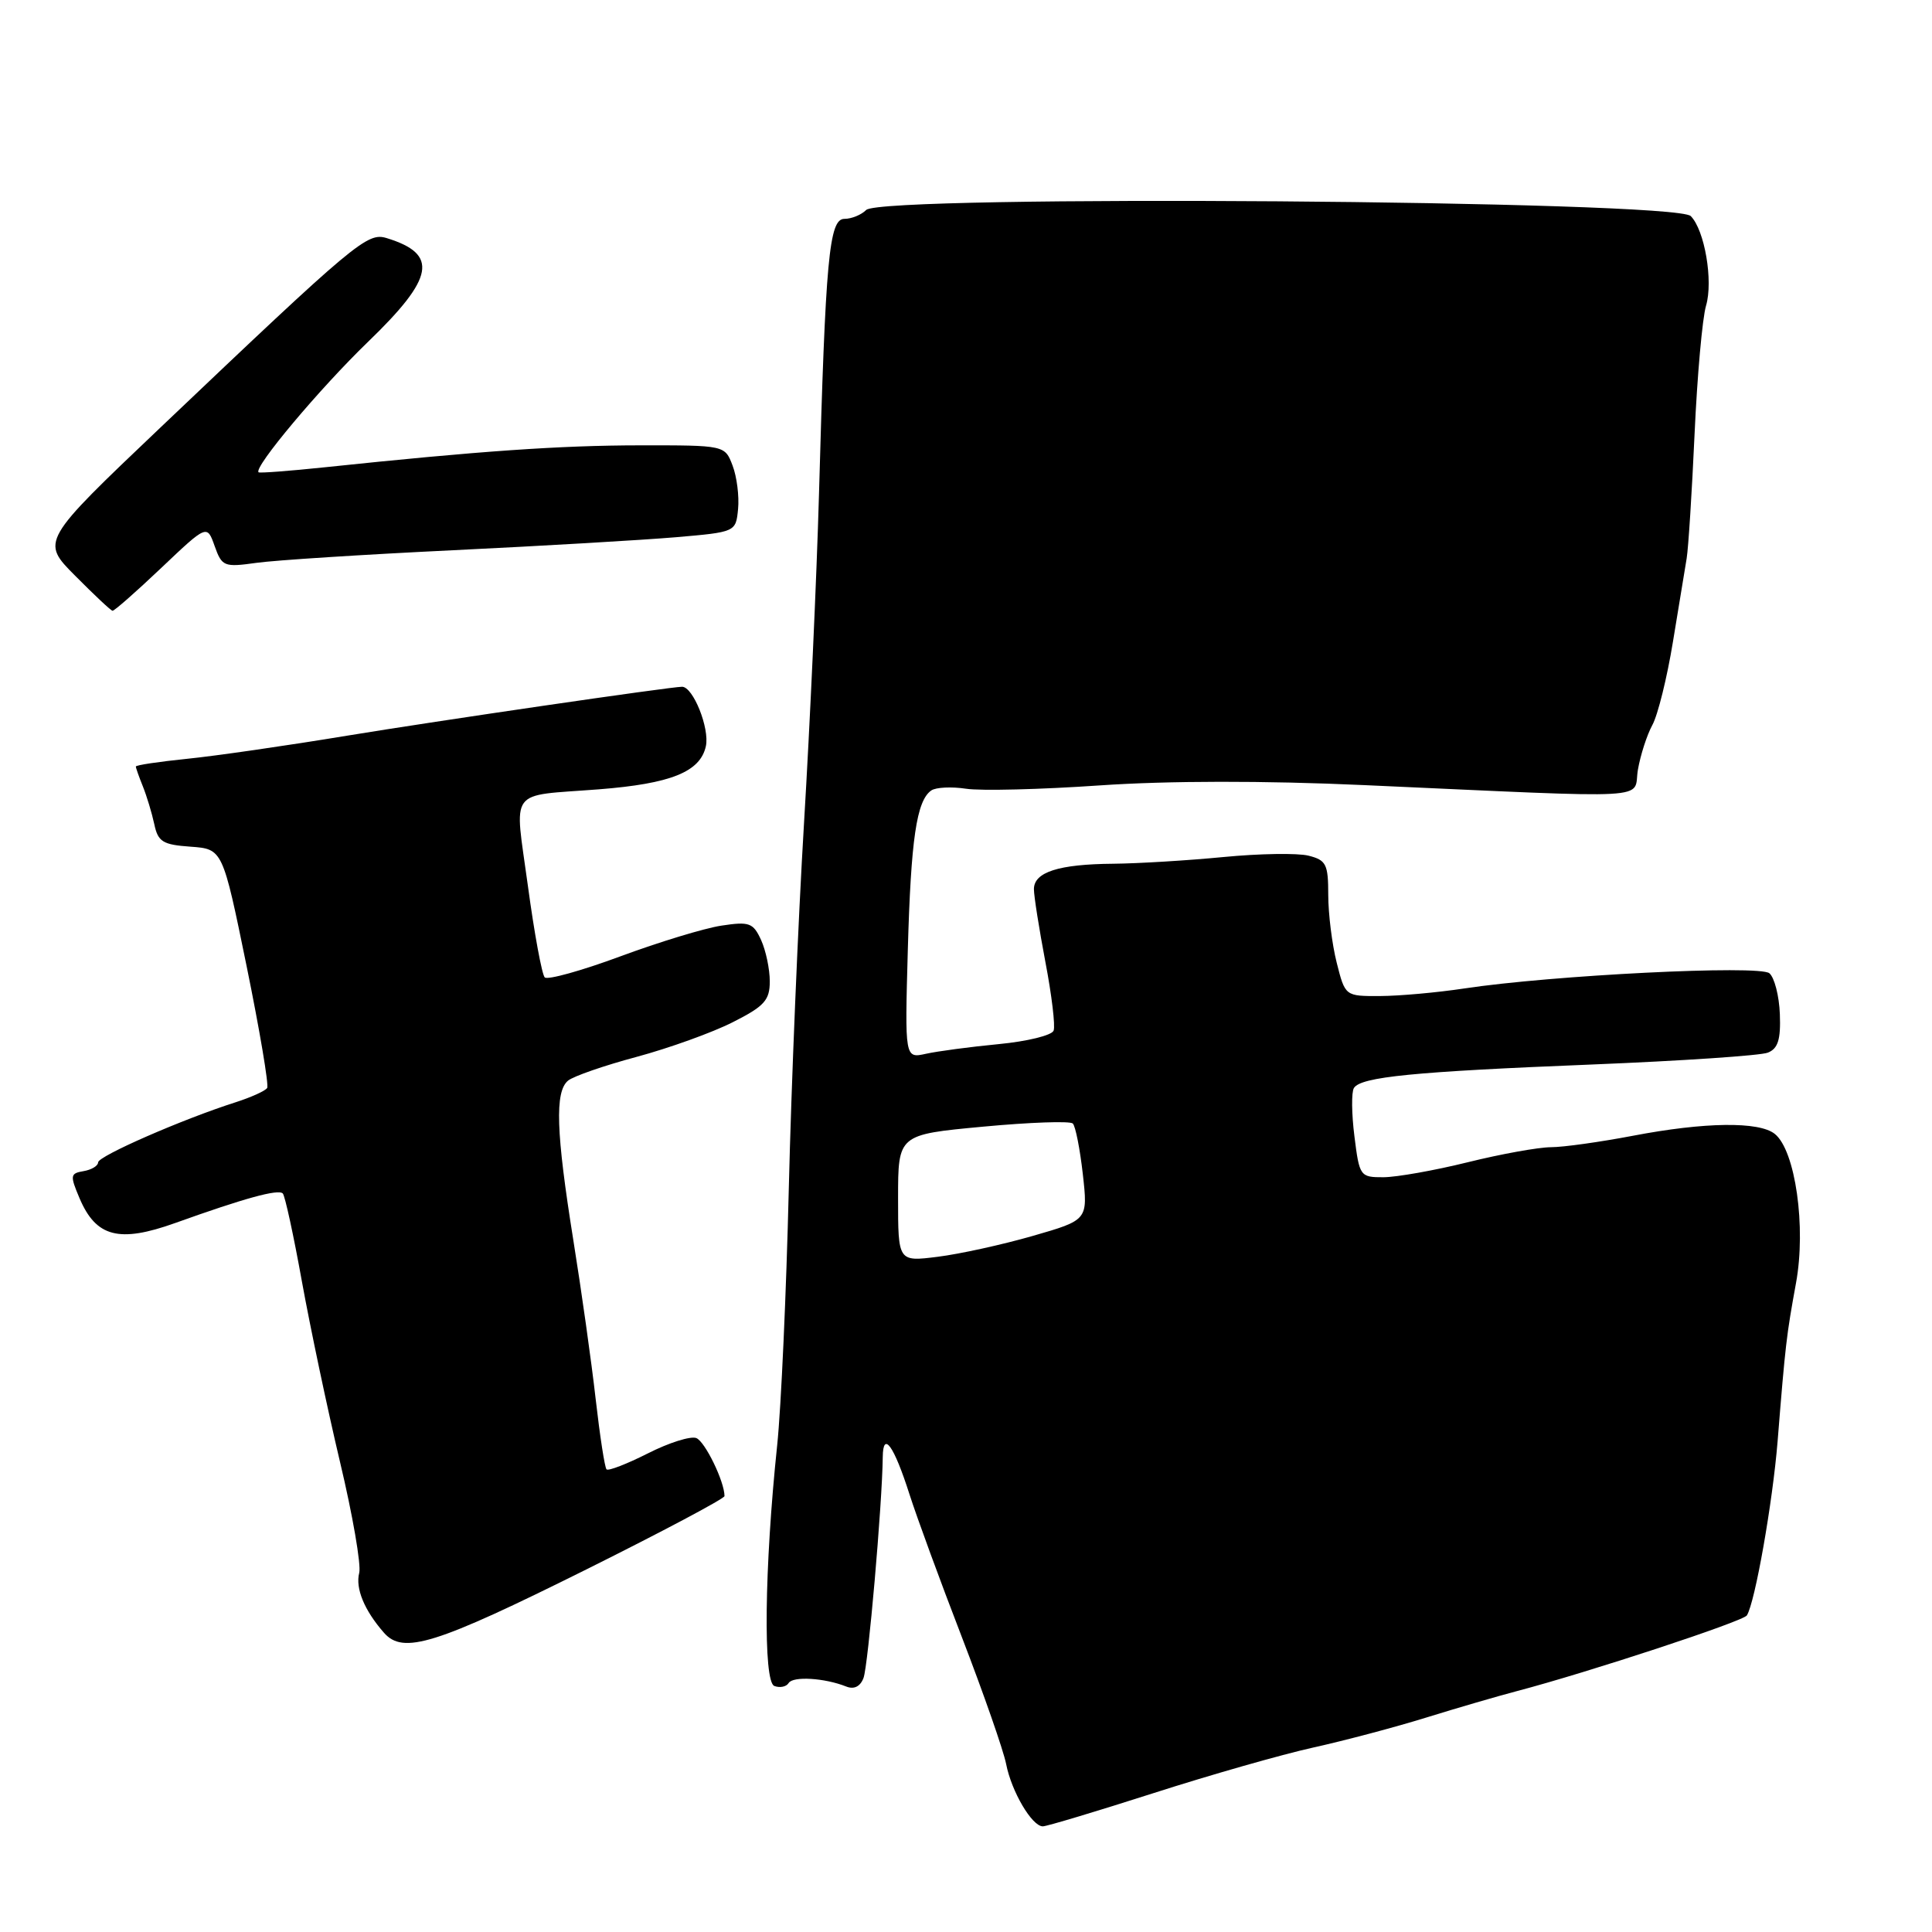 <?xml version="1.0" encoding="UTF-8" standalone="no"?>
<!DOCTYPE svg PUBLIC "-//W3C//DTD SVG 1.1//EN" "http://www.w3.org/Graphics/SVG/1.1/DTD/svg11.dtd" >
<svg xmlns="http://www.w3.org/2000/svg" xmlns:xlink="http://www.w3.org/1999/xlink" version="1.1" viewBox="0 0 256 256">
 <g >
 <path fill="currentColor"
d=" M 152.81 237.61 C 160.34 235.19 169.88 232.47 174.00 231.56 C 178.12 230.65 184.88 228.86 189.00 227.58 C 193.12 226.30 198.53 224.73 201.00 224.08 C 210.44 221.60 230.98 214.84 231.47 214.05 C 232.56 212.29 234.88 199.11 235.54 191.00 C 236.58 178.05 236.71 176.98 237.98 170.01 C 239.34 162.60 237.90 152.44 235.17 150.25 C 233.09 148.58 225.89 148.67 216.34 150.50 C 212.03 151.32 207.15 152.01 205.50 152.01 C 203.85 152.02 198.90 152.91 194.50 154.00 C 190.10 155.09 185.07 155.98 183.32 155.99 C 180.22 156.00 180.13 155.86 179.47 150.58 C 179.09 147.59 179.06 144.71 179.40 144.17 C 180.31 142.69 187.30 142.00 211.00 141.05 C 222.82 140.57 233.29 139.87 234.25 139.48 C 235.59 138.95 235.97 137.75 235.84 134.38 C 235.75 131.96 235.12 129.52 234.45 128.96 C 233.11 127.84 205.62 129.22 194.00 130.98 C 190.43 131.52 185.42 131.97 182.87 131.98 C 178.24 132.00 178.24 132.00 177.12 127.56 C 176.50 125.11 176.00 121.07 176.00 118.58 C 176.00 114.51 175.73 113.97 173.38 113.38 C 171.94 113.02 166.88 113.10 162.13 113.56 C 157.38 114.02 150.80 114.42 147.50 114.45 C 140.27 114.51 137.00 115.56 137.00 117.82 C 137.00 118.74 137.69 123.08 138.52 127.47 C 139.36 131.85 139.85 135.94 139.61 136.56 C 139.38 137.19 136.10 137.99 132.34 138.35 C 128.58 138.71 124.24 139.29 122.70 139.63 C 119.89 140.25 119.89 140.25 120.29 125.88 C 120.70 111.19 121.45 106.09 123.40 104.74 C 124.00 104.32 126.08 104.22 128.00 104.51 C 129.93 104.81 137.90 104.61 145.73 104.07 C 154.80 103.45 167.49 103.43 180.73 104.03 C 220.20 105.80 216.35 106.02 217.03 102.00 C 217.36 100.08 218.22 97.40 218.95 96.06 C 219.68 94.72 220.90 89.77 221.67 85.06 C 222.44 80.35 223.26 75.38 223.49 74.00 C 223.72 72.62 224.19 65.20 224.54 57.50 C 224.89 49.80 225.57 42.15 226.06 40.50 C 227.03 37.22 225.87 30.47 224.03 28.63 C 221.95 26.55 116.83 25.77 114.78 27.82 C 114.13 28.47 112.83 29.00 111.89 29.00 C 109.86 29.00 109.38 34.20 108.52 65.50 C 108.21 76.50 107.32 96.07 106.54 109.00 C 105.76 121.93 104.85 143.75 104.52 157.50 C 104.19 171.25 103.50 186.55 102.98 191.50 C 101.28 207.70 101.11 222.83 102.60 223.40 C 103.34 223.68 104.19 223.51 104.50 223.01 C 105.07 222.08 109.25 222.33 112.12 223.47 C 113.16 223.89 113.99 223.48 114.42 222.34 C 115.03 220.75 116.90 199.32 116.97 193.05 C 117.01 189.54 118.45 191.55 120.51 198.00 C 121.48 201.03 124.61 209.57 127.48 217.00 C 130.34 224.43 132.97 231.96 133.32 233.75 C 134.03 237.39 136.74 242.00 138.18 242.00 C 138.70 242.00 145.28 240.02 152.81 237.61 Z  M 77.71 207.95 C 87.77 202.94 96.00 198.57 96.00 198.24 C 96.00 196.31 93.41 190.99 92.26 190.55 C 91.51 190.26 88.62 191.17 85.85 192.58 C 83.07 193.98 80.61 194.94 80.37 194.70 C 80.13 194.47 79.49 190.28 78.93 185.39 C 78.38 180.50 77.04 170.99 75.96 164.27 C 73.68 150.03 73.50 144.66 75.27 143.19 C 75.97 142.61 80.06 141.19 84.36 140.04 C 88.66 138.88 94.39 136.82 97.09 135.45 C 101.29 133.33 102.00 132.54 102.00 130.03 C 102.00 128.42 101.48 125.95 100.85 124.56 C 99.80 122.27 99.29 122.09 95.60 122.65 C 93.34 122.99 87.31 124.83 82.18 126.73 C 77.05 128.63 72.55 129.88 72.18 129.51 C 71.81 129.14 70.80 123.68 69.95 117.39 C 68.16 104.19 67.17 105.54 79.35 104.59 C 88.91 103.84 92.78 102.28 93.53 98.88 C 94.05 96.51 91.84 91.00 90.38 91.00 C 88.86 91.00 57.84 95.53 46.00 97.48 C 38.02 98.80 28.46 100.18 24.75 100.55 C 21.04 100.93 18.00 101.38 18.00 101.57 C 18.00 101.75 18.42 102.94 18.93 104.20 C 19.44 105.47 20.12 107.71 20.44 109.19 C 20.93 111.54 21.56 111.93 25.25 112.19 C 29.50 112.50 29.50 112.50 32.67 127.98 C 34.41 136.50 35.64 143.78 35.40 144.16 C 35.17 144.54 33.29 145.39 31.24 146.05 C 24.18 148.30 13.00 153.19 13.00 154.02 C 13.00 154.48 12.13 155.00 11.08 155.18 C 9.30 155.48 9.26 155.75 10.53 158.75 C 12.72 163.93 15.78 164.72 23.23 162.05 C 32.38 158.77 36.87 157.53 37.47 158.14 C 37.76 158.43 38.90 163.67 40.00 169.78 C 41.11 175.90 43.38 186.66 45.05 193.70 C 46.73 200.74 47.87 207.36 47.60 208.41 C 47.07 210.46 48.27 213.37 50.87 216.34 C 53.42 219.26 57.66 217.93 77.71 207.95 Z  M 21.37 75.25 C 27.43 69.50 27.43 69.50 28.44 72.35 C 29.41 75.07 29.68 75.18 33.98 74.58 C 36.47 74.23 48.17 73.48 60.00 72.91 C 71.83 72.34 85.10 71.56 89.50 71.19 C 97.50 70.50 97.50 70.50 97.80 67.44 C 97.96 65.76 97.64 63.18 97.07 61.69 C 96.05 59.00 96.05 59.00 84.77 59.01 C 74.24 59.02 63.51 59.76 43.00 61.92 C 38.33 62.41 34.39 62.71 34.26 62.58 C 33.58 61.94 42.37 51.47 48.76 45.30 C 57.58 36.79 58.14 33.67 51.24 31.55 C 48.66 30.76 47.21 31.98 21.30 56.61 C 5.41 71.72 5.41 71.72 9.96 76.29 C 12.46 78.81 14.68 80.90 14.91 80.93 C 15.13 80.97 18.04 78.41 21.37 75.25 Z  M 119.00 158.77 C 119.00 150.34 119.00 150.34 130.25 149.29 C 136.44 148.71 141.79 148.52 142.15 148.87 C 142.51 149.22 143.10 152.24 143.48 155.58 C 144.16 161.66 144.16 161.66 136.83 163.77 C 132.80 164.93 127.14 166.17 124.25 166.53 C 119.00 167.19 119.00 167.19 119.00 158.77 Z "/>
</g>
</svg>